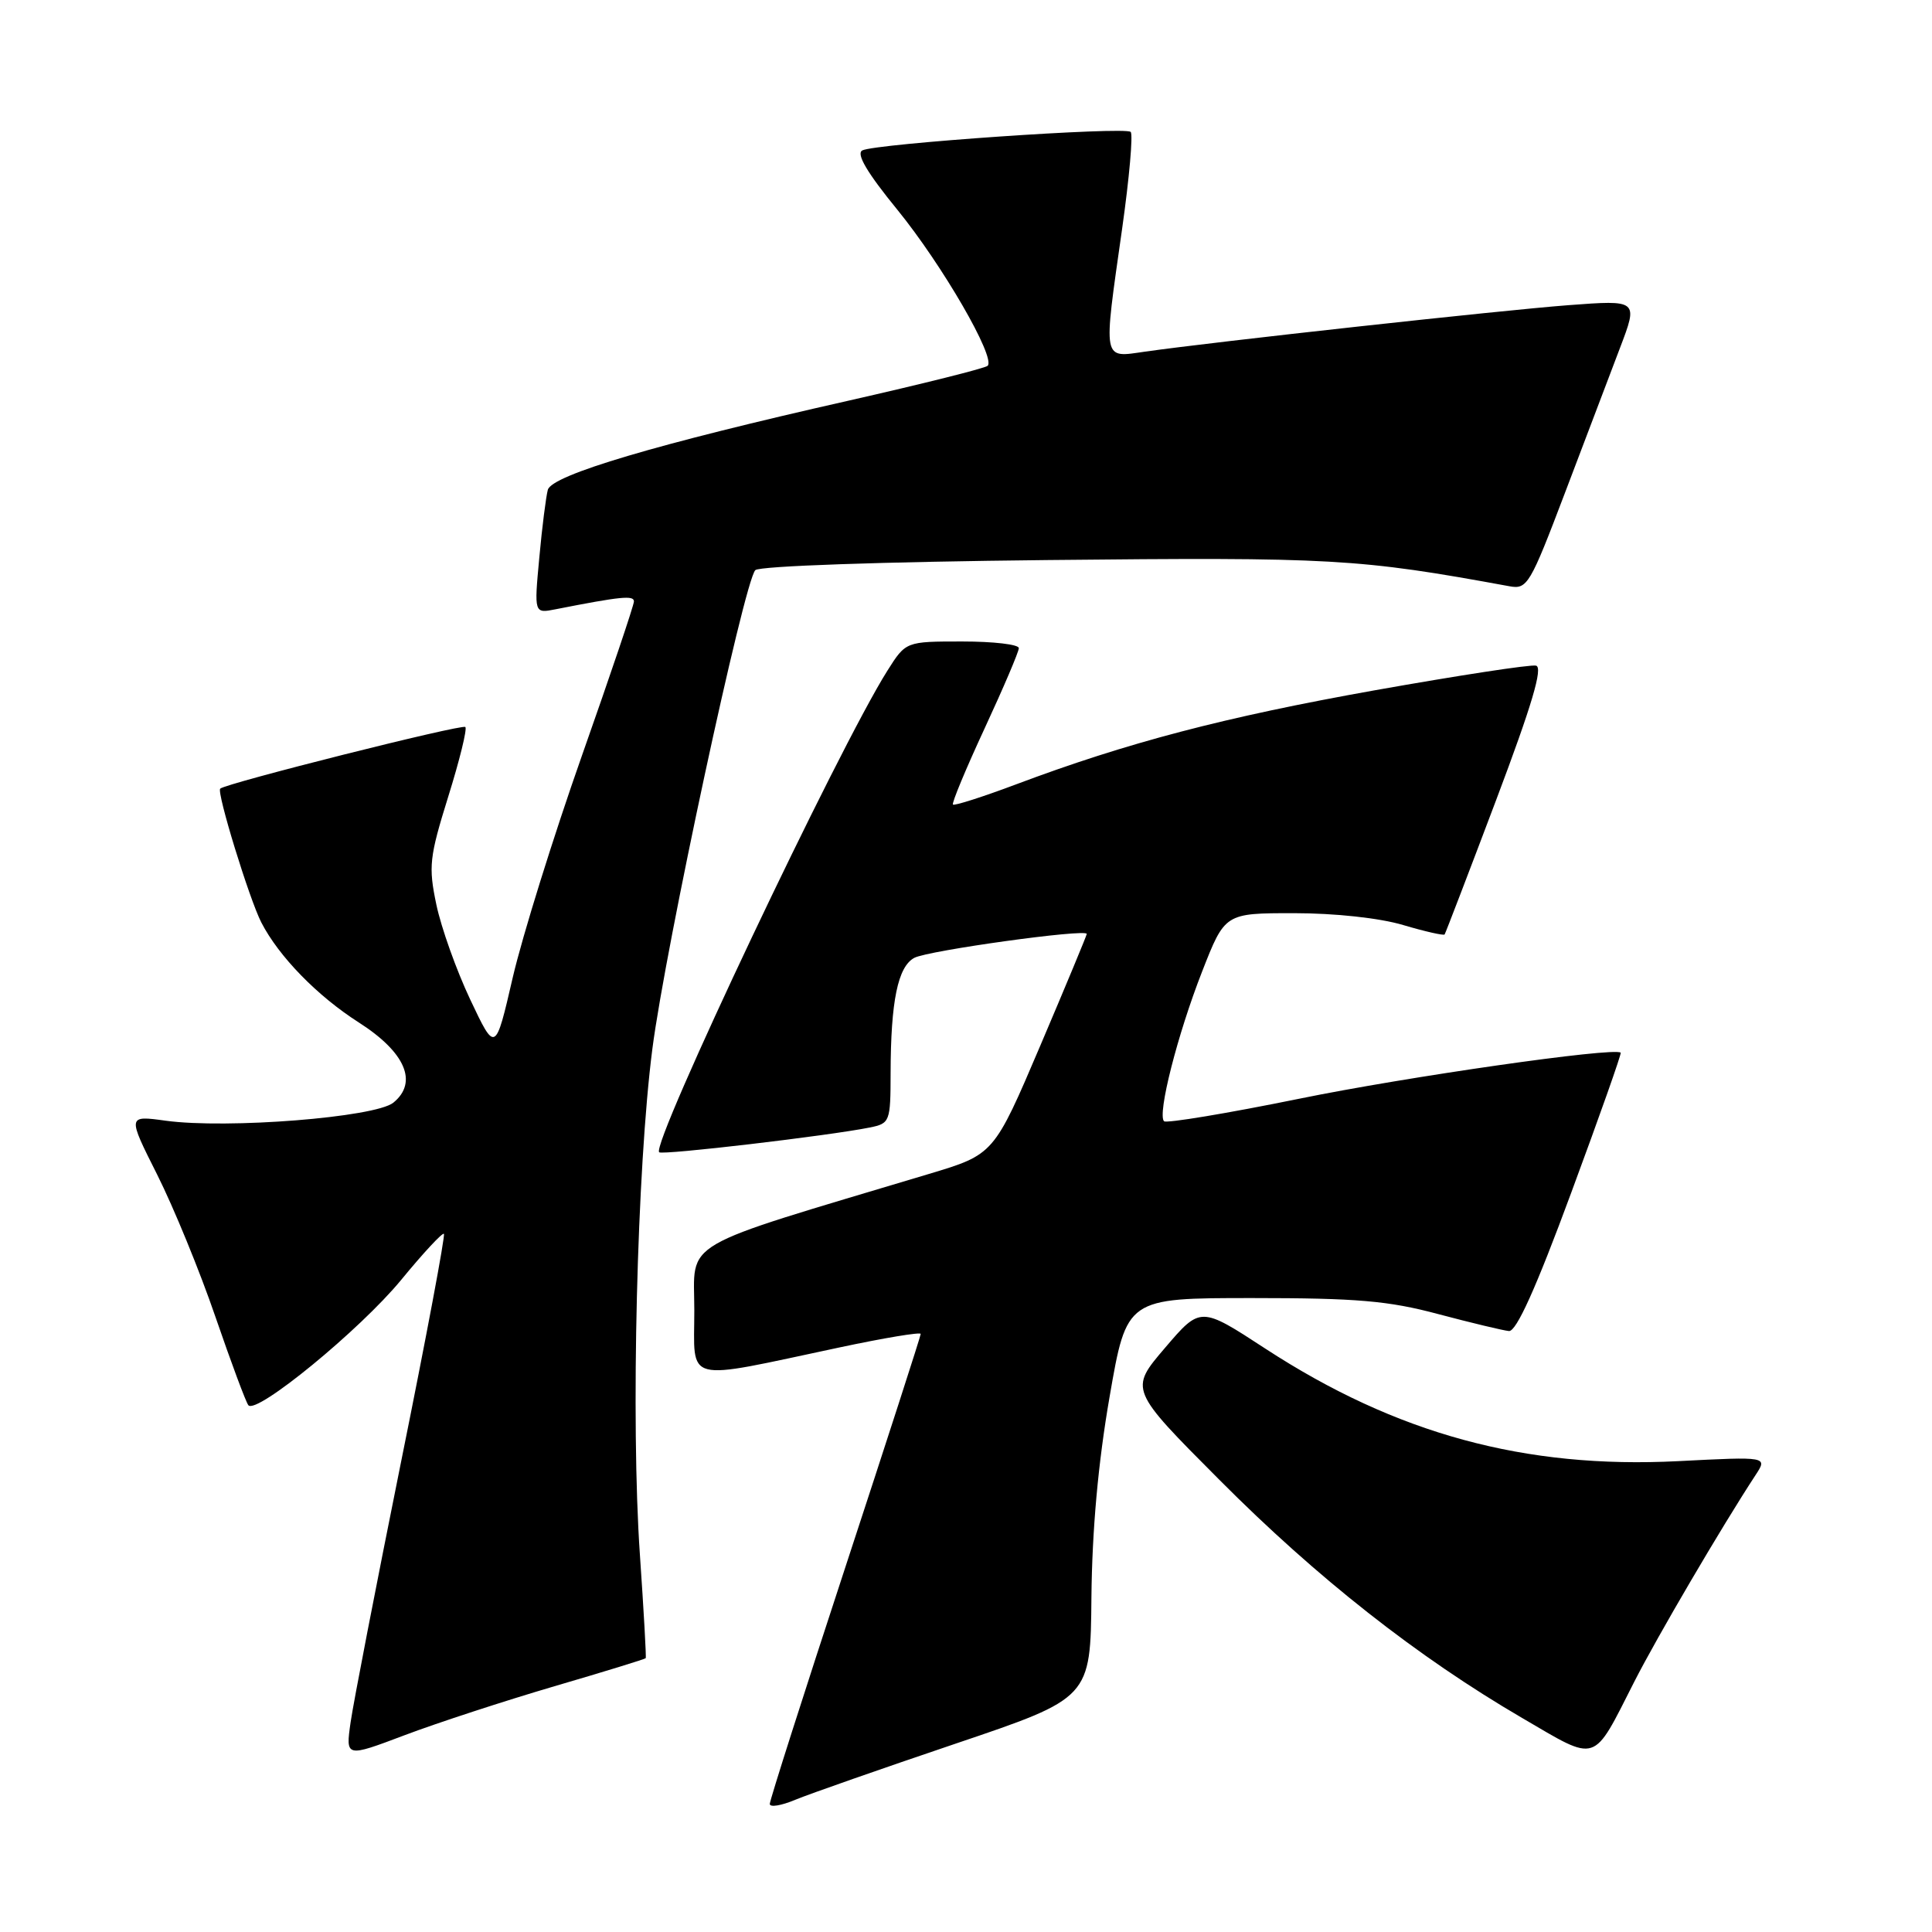 <?xml version="1.0" encoding="UTF-8" standalone="no"?>
<!DOCTYPE svg PUBLIC "-//W3C//DTD SVG 1.1//EN" "http://www.w3.org/Graphics/SVG/1.1/DTD/svg11.dtd" >
<svg xmlns="http://www.w3.org/2000/svg" xmlns:xlink="http://www.w3.org/1999/xlink" version="1.1" viewBox="0 0 256 256">
 <g >
 <path fill="currentColor"
d=" M 126.63 231.04 C 144.50 225.00 144.50 225.00 144.62 211.62 C 144.71 202.74 145.51 193.82 147.02 185.12 C 149.29 172.00 149.29 172.00 165.96 172.00 C 179.76 172.00 183.99 172.36 190.56 174.12 C 194.93 175.28 199.15 176.29 199.94 176.37 C 200.92 176.46 203.51 170.73 208.18 158.08 C 211.93 147.95 214.89 139.58 214.75 139.48 C 213.78 138.75 186.48 142.66 172.19 145.58 C 162.62 147.53 154.54 148.87 154.24 148.57 C 153.33 147.66 156.02 137.08 159.28 128.75 C 162.31 121.00 162.31 121.00 171.47 121.00 C 176.88 121.00 182.80 121.64 185.92 122.57 C 188.82 123.43 191.30 123.99 191.42 123.82 C 191.54 123.64 194.62 115.62 198.25 106.00 C 203.00 93.41 204.48 88.42 203.53 88.20 C 202.81 88.03 193.24 89.50 182.26 91.45 C 162.24 95.02 149.35 98.40 134.56 103.96 C 130.19 105.60 126.46 106.79 126.27 106.61 C 126.09 106.42 127.98 101.88 130.47 96.51 C 132.96 91.14 135.00 86.36 135.00 85.88 C 135.00 85.39 131.63 85.00 127.51 85.00 C 120.03 85.00 120.03 85.00 117.59 88.86 C 111.10 99.13 86.25 151.58 87.34 152.68 C 87.76 153.09 109.86 150.49 115.25 149.40 C 117.92 148.86 118.00 148.64 118.01 142.17 C 118.03 132.66 118.97 128.09 121.15 126.92 C 122.96 125.95 144.00 123.03 144.00 123.75 C 144.00 123.94 141.23 130.60 137.85 138.54 C 131.70 152.97 131.70 152.97 123.10 155.55 C 89.41 165.66 92.00 164.15 92.00 173.62 C 92.00 183.43 90.28 182.99 111.25 178.54 C 117.16 177.28 122.00 176.48 122.00 176.75 C 122.00 177.02 117.50 190.94 112.00 207.70 C 106.50 224.45 102.00 238.55 102.00 239.03 C 102.00 239.51 103.52 239.26 105.38 238.48 C 107.24 237.71 116.81 234.36 126.63 231.04 Z  M 73.45 223.44 C 80.02 221.52 85.47 219.84 85.56 219.72 C 85.65 219.60 85.30 213.43 84.79 206.00 C 83.57 188.39 84.40 154.79 86.44 139.00 C 88.18 125.50 98.59 77.11 100.08 75.55 C 100.61 75.00 116.85 74.44 138.75 74.21 C 176.60 73.82 179.99 74.01 200.00 77.68 C 202.37 78.12 202.74 77.49 207.36 65.32 C 210.04 58.27 213.32 49.63 214.65 46.12 C 217.08 39.74 217.08 39.74 207.79 40.44 C 198.66 41.14 161.07 45.27 151.75 46.59 C 146.03 47.41 146.16 48.11 148.69 30.29 C 149.64 23.58 150.15 17.81 149.82 17.48 C 149.08 16.75 116.01 19.03 114.26 19.93 C 113.41 20.37 114.90 22.89 118.91 27.80 C 124.85 35.10 131.96 47.37 130.87 48.47 C 130.54 48.79 122.23 50.87 112.39 53.10 C 87.05 58.82 73.14 62.94 72.59 64.90 C 72.35 65.78 71.83 69.83 71.46 73.90 C 70.77 81.30 70.77 81.30 73.63 80.73 C 82.27 79.03 84.00 78.86 84.00 79.69 C 84.00 80.19 80.90 89.37 77.12 100.09 C 73.34 110.81 69.21 124.06 67.94 129.53 C 65.64 139.49 65.64 139.49 62.31 132.45 C 60.48 128.58 58.46 122.92 57.82 119.87 C 56.76 114.81 56.89 113.60 59.39 105.57 C 60.90 100.74 61.92 96.59 61.66 96.33 C 61.24 95.91 29.93 103.79 29.18 104.50 C 28.68 104.97 33.04 119.15 34.63 122.24 C 36.95 126.74 42.03 131.96 47.54 135.48 C 53.72 139.43 55.43 143.42 52.12 146.11 C 49.70 148.06 30.10 149.61 21.96 148.50 C 16.88 147.80 16.88 147.80 20.83 155.65 C 23.00 159.97 26.48 168.45 28.55 174.50 C 30.63 180.55 32.59 185.82 32.91 186.20 C 33.98 187.47 47.72 176.20 53.15 169.60 C 56.07 166.04 58.63 163.29 58.82 163.49 C 59.02 163.69 56.47 177.27 53.15 193.67 C 49.84 210.08 46.83 225.61 46.46 228.19 C 45.79 232.88 45.79 232.88 53.65 229.91 C 57.97 228.28 66.88 225.37 73.45 223.44 Z  M 216.55 222.84 C 219.56 216.92 228.16 202.26 232.61 195.47 C 234.23 193.00 234.23 193.00 222.36 193.61 C 202.05 194.64 185.01 190.00 167.68 178.71 C 159.07 173.09 159.07 173.09 154.36 178.61 C 149.65 184.12 149.65 184.12 161.58 196.09 C 174.49 209.06 187.82 219.55 201.69 227.64 C 211.83 233.56 210.96 233.84 216.55 222.84 Z "/>
</g>
</svg>